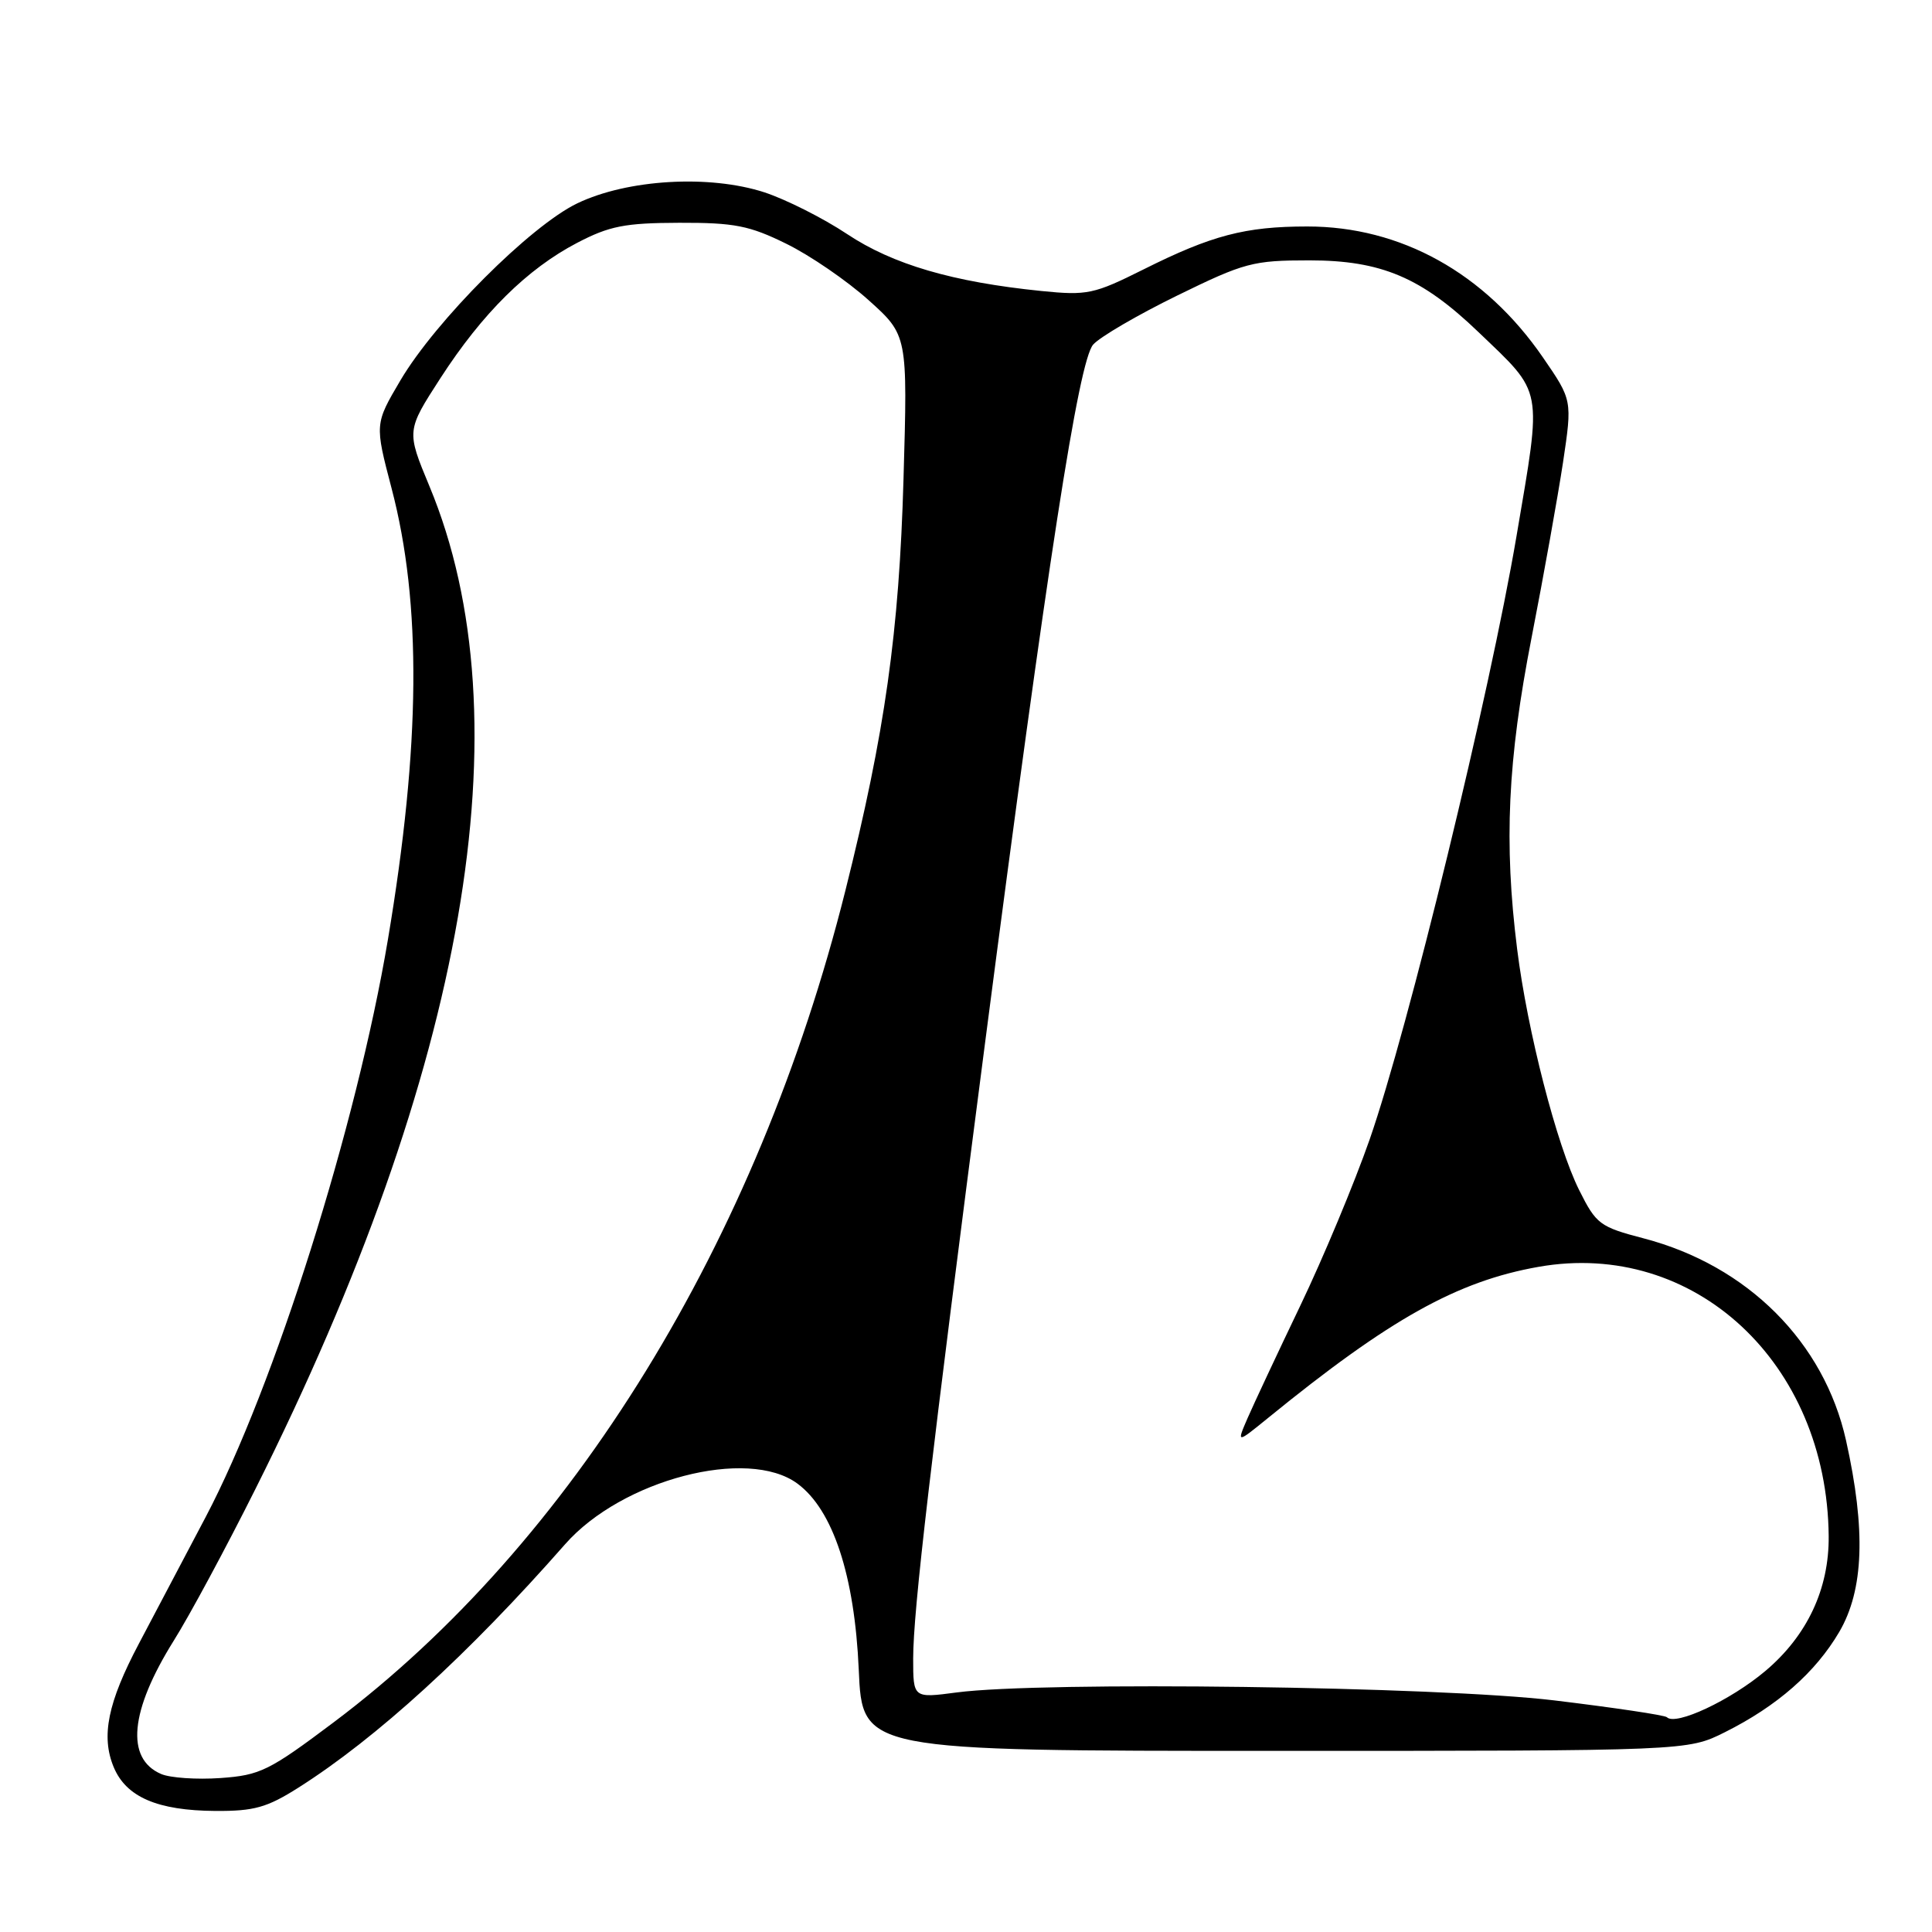 <?xml version="1.0" encoding="UTF-8" standalone="no"?>
<!DOCTYPE svg PUBLIC "-//W3C//DTD SVG 1.1//EN" "http://www.w3.org/Graphics/SVG/1.1/DTD/svg11.dtd" >
<svg xmlns="http://www.w3.org/2000/svg" xmlns:xlink="http://www.w3.org/1999/xlink" version="1.1" viewBox="0 0 256 256">
 <g >
 <path fill="currentColor"
d=" M 39.53 236.88 C 49.91 230.30 62.07 219.19 74.88 204.62 C 82.39 196.07 99.08 191.71 105.67 196.59 C 110.38 200.07 113.24 208.77 113.79 221.25 C 114.26 232.00 114.26 232.00 168.93 232.00 C 223.61 232.00 223.61 232.00 228.55 229.53 C 235.49 226.06 240.55 221.62 243.71 216.24 C 246.97 210.67 247.25 202.73 244.61 190.87 C 241.71 177.84 231.56 167.70 217.83 164.10 C 211.97 162.57 211.51 162.22 209.25 157.70 C 206.28 151.75 202.39 136.64 201.03 125.77 C 199.26 111.66 199.77 100.73 202.94 84.50 C 204.55 76.25 206.42 65.79 207.11 61.26 C 208.34 53.02 208.34 53.02 204.44 47.35 C 196.75 36.18 185.61 30.00 173.21 30.01 C 164.99 30.01 160.55 31.18 151.50 35.71 C 144.95 38.98 144.08 39.17 138.00 38.56 C 126.24 37.37 118.29 35.04 112.24 31.01 C 109.08 28.91 104.14 26.42 101.27 25.48 C 93.99 23.12 83.15 23.75 76.50 26.94 C 70.30 29.91 57.74 42.48 53.07 50.38 C 49.65 56.18 49.65 56.18 51.89 64.72 C 55.89 79.97 55.73 98.76 51.40 124.50 C 47.25 149.19 36.35 183.74 27.26 201.00 C 24.22 206.78 20.24 214.33 18.40 217.80 C 14.28 225.59 13.37 230.06 15.06 234.14 C 16.71 238.12 20.86 239.91 28.55 239.96 C 33.66 239.99 35.38 239.51 39.53 236.88 Z  M 21.34 235.06 C 16.61 233.02 17.22 226.69 23.01 217.42 C 25.11 214.08 29.99 205.01 33.86 197.27 C 61.75 141.61 69.77 95.34 56.90 64.42 C 53.85 57.08 53.85 57.08 58.37 50.09 C 63.93 41.50 69.85 35.64 76.47 32.18 C 80.74 29.95 82.79 29.54 90.00 29.52 C 97.31 29.50 99.30 29.89 104.19 32.30 C 107.32 33.83 112.22 37.19 115.08 39.76 C 120.27 44.42 120.27 44.42 119.72 63.46 C 119.14 83.78 117.27 97.04 112.02 118.00 C 100.36 164.53 75.79 204.48 44.26 228.18 C 35.66 234.64 34.48 235.23 29.21 235.60 C 26.07 235.82 22.53 235.58 21.34 235.06 Z  M 220.87 227.54 C 220.60 227.27 213.89 226.27 205.94 225.31 C 190.52 223.46 138.12 222.76 126.75 224.26 C 121.00 225.02 121.00 225.02 121.00 219.76 C 121.01 213.40 123.26 194.14 130.55 138.00 C 138.81 74.42 142.93 47.83 144.85 45.66 C 145.75 44.64 150.76 41.72 155.99 39.16 C 164.90 34.80 166.01 34.50 173.50 34.50 C 183.02 34.50 188.36 36.76 195.90 44.00 C 204.57 52.31 204.34 51.05 200.95 71.01 C 197.40 91.94 186.59 136.35 181.48 151.00 C 179.46 156.78 175.33 166.68 172.30 173.00 C 169.27 179.32 166.13 186.03 165.32 187.89 C 163.85 191.28 163.85 191.28 168.02 187.89 C 184.13 174.77 193.09 169.76 203.88 167.86 C 224.49 164.23 242.10 180.58 242.31 203.54 C 242.38 210.54 239.45 216.76 233.90 221.43 C 229.29 225.31 222.04 228.71 220.87 227.54 Z "/>
</g>
</svg>